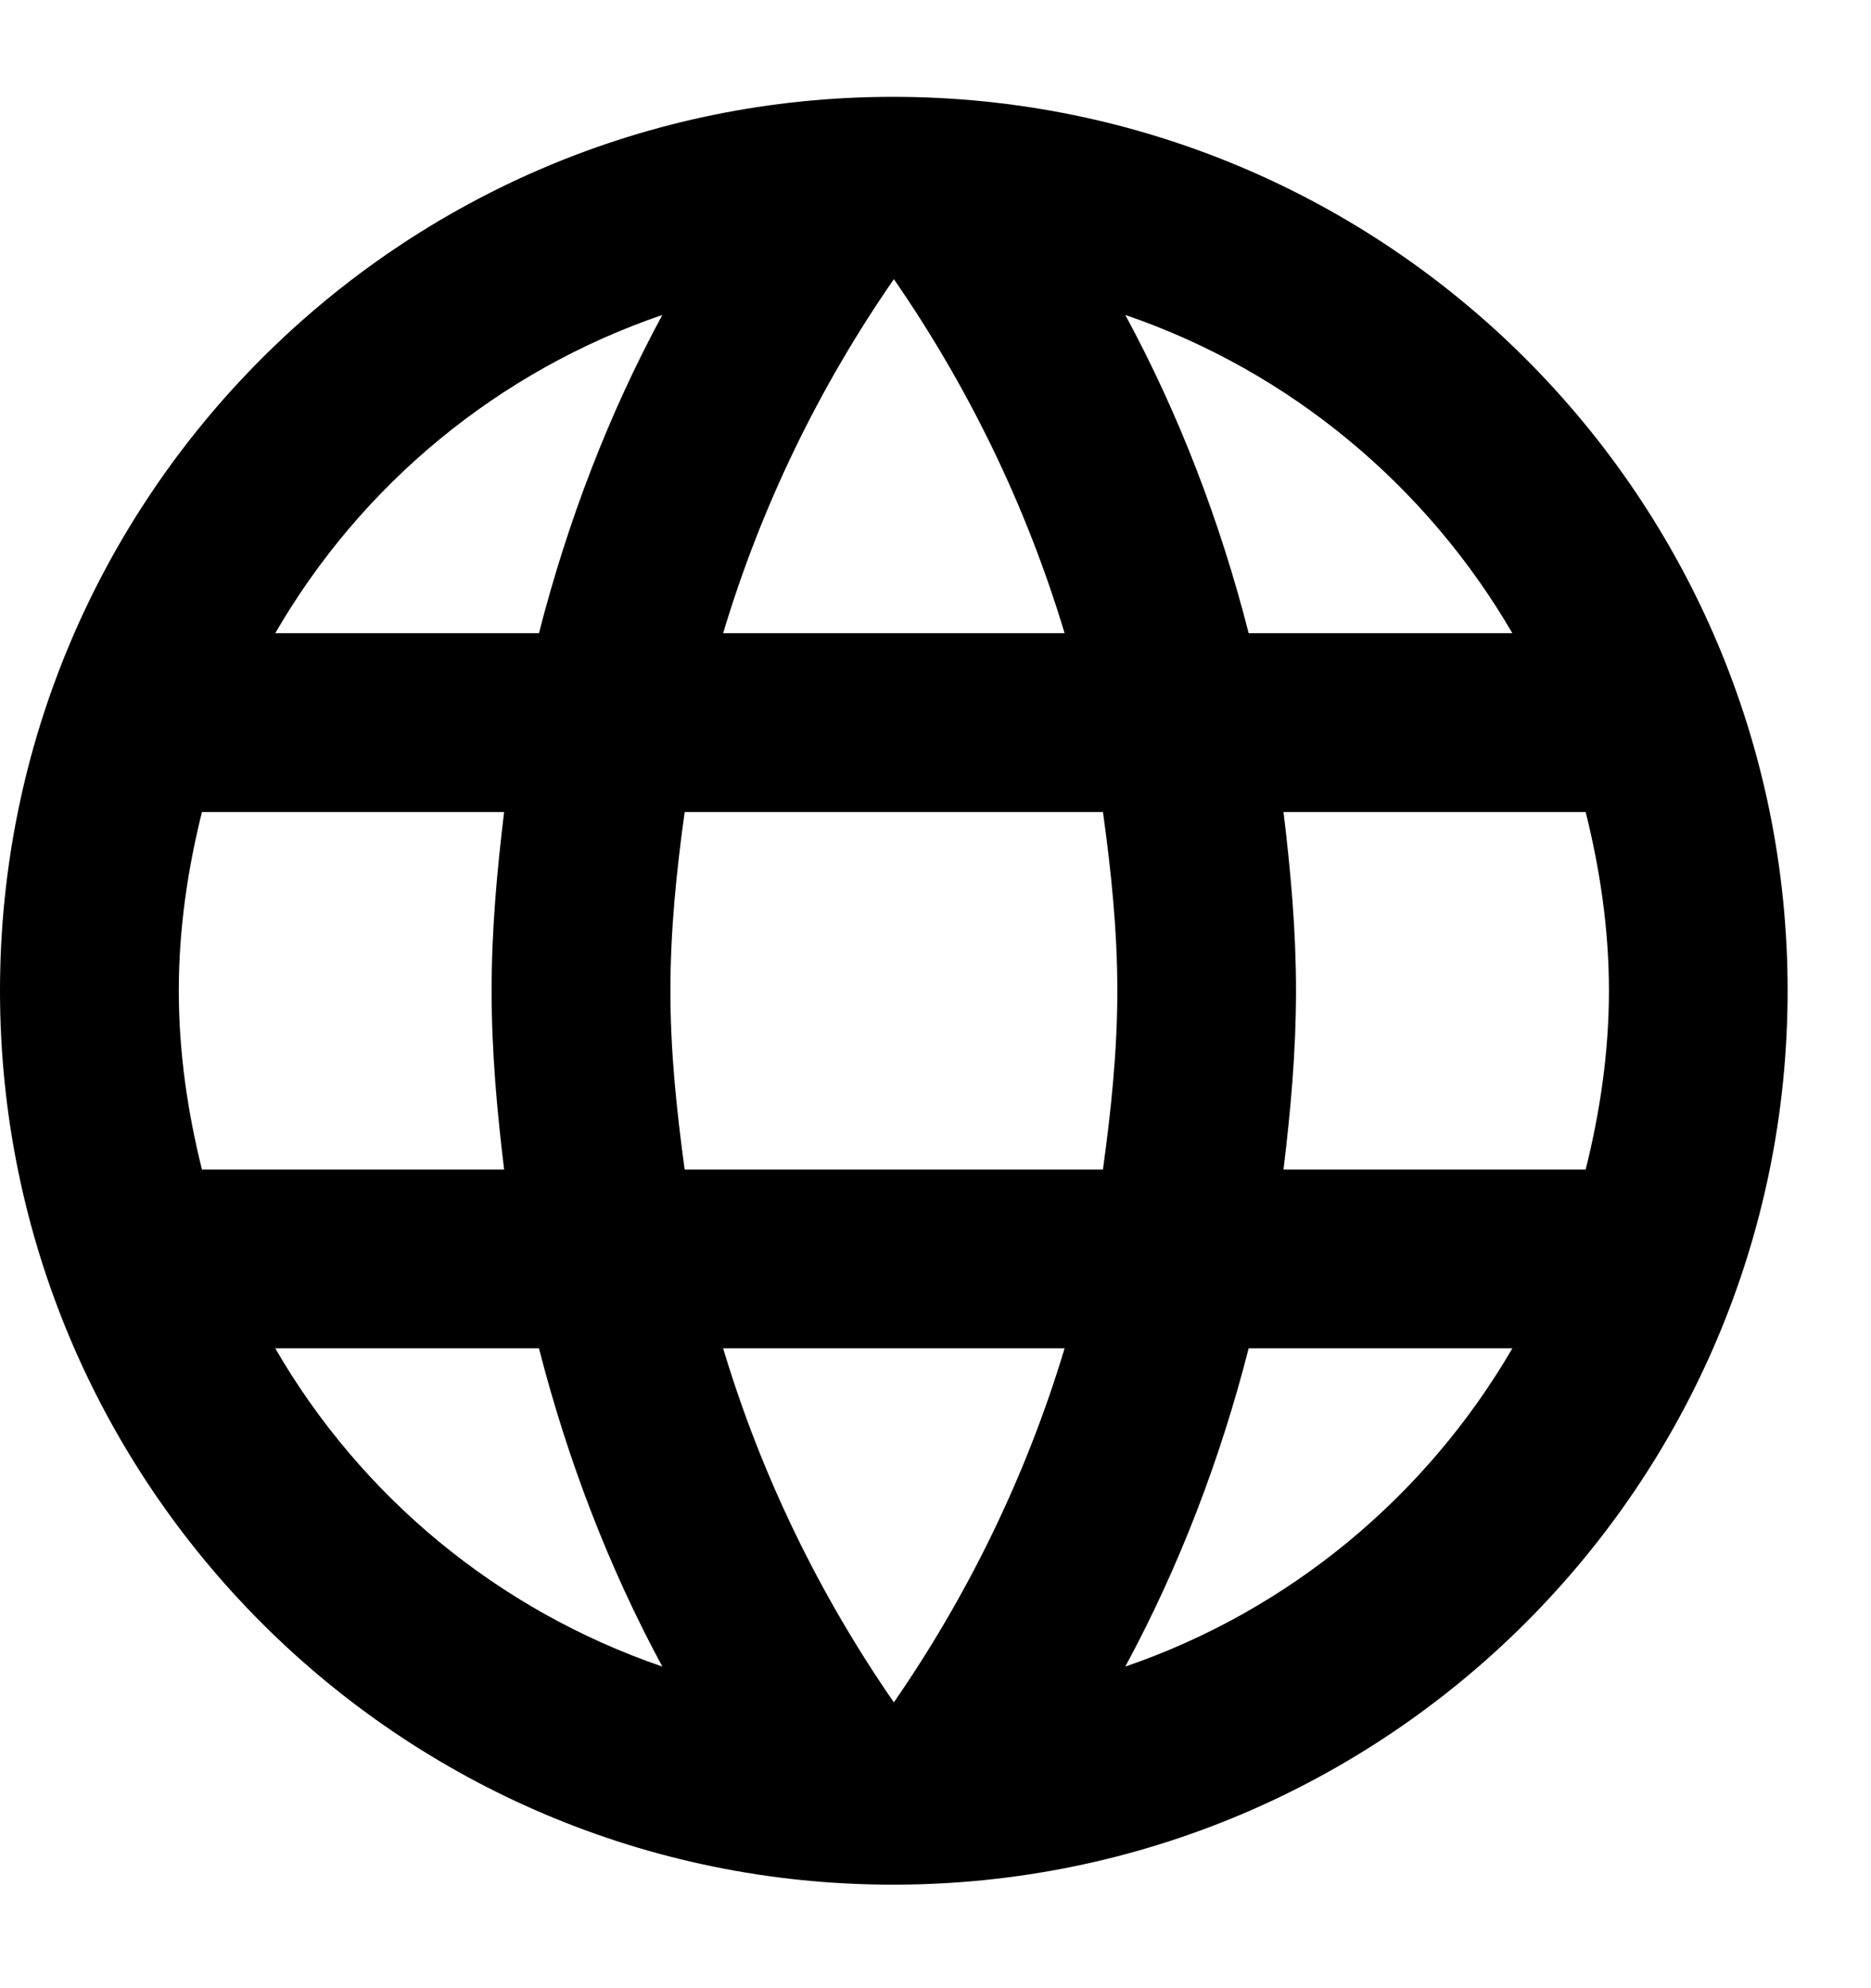 <svg width="16" height="17" viewBox="0 0 16 17" fill="none" xmlns="http://www.w3.org/2000/svg">
<path d="M7.636 0.828C3.417 0.828 0 4.252 0 8.471C0 12.691 3.417 16.115 7.636 16.115C11.863 16.115 15.287 12.691 15.287 8.471C15.287 4.252 11.863 0.828 7.636 0.828ZM12.933 5.414H10.678C10.434 4.458 10.082 3.541 9.623 2.693C11.03 3.174 12.199 4.153 12.933 5.414ZM7.644 2.387C8.278 3.304 8.775 4.321 9.104 5.414H6.184C6.512 4.321 7.009 3.304 7.644 2.387ZM1.727 10C1.605 9.511 1.529 8.999 1.529 8.471C1.529 7.944 1.605 7.432 1.727 6.943H4.311C4.25 7.447 4.204 7.952 4.204 8.471C4.204 8.991 4.25 9.496 4.311 10H1.727ZM2.354 11.529H4.609C4.854 12.484 5.205 13.401 5.664 14.25C4.258 13.768 3.088 12.798 2.354 11.529V11.529ZM4.609 5.414H2.354C3.088 4.145 4.258 3.174 5.664 2.693C5.205 3.541 4.854 4.458 4.609 5.414V5.414ZM7.644 14.556C7.009 13.638 6.512 12.622 6.184 11.529H9.104C8.775 12.622 8.278 13.638 7.644 14.556ZM9.432 10H5.855C5.786 9.496 5.733 8.991 5.733 8.471C5.733 7.952 5.786 7.439 5.855 6.943H9.432C9.501 7.439 9.555 7.952 9.555 8.471C9.555 8.991 9.501 9.496 9.432 10ZM9.623 14.25C10.082 13.401 10.434 12.484 10.678 11.529H12.933C12.199 12.79 11.03 13.768 9.623 14.25V14.25ZM10.976 10C11.037 9.496 11.083 8.991 11.083 8.471C11.083 7.952 11.037 7.447 10.976 6.943H13.56C13.682 7.432 13.759 7.944 13.759 8.471C13.759 8.999 13.682 9.511 13.56 10H10.976Z" fill="black"/>
</svg>
